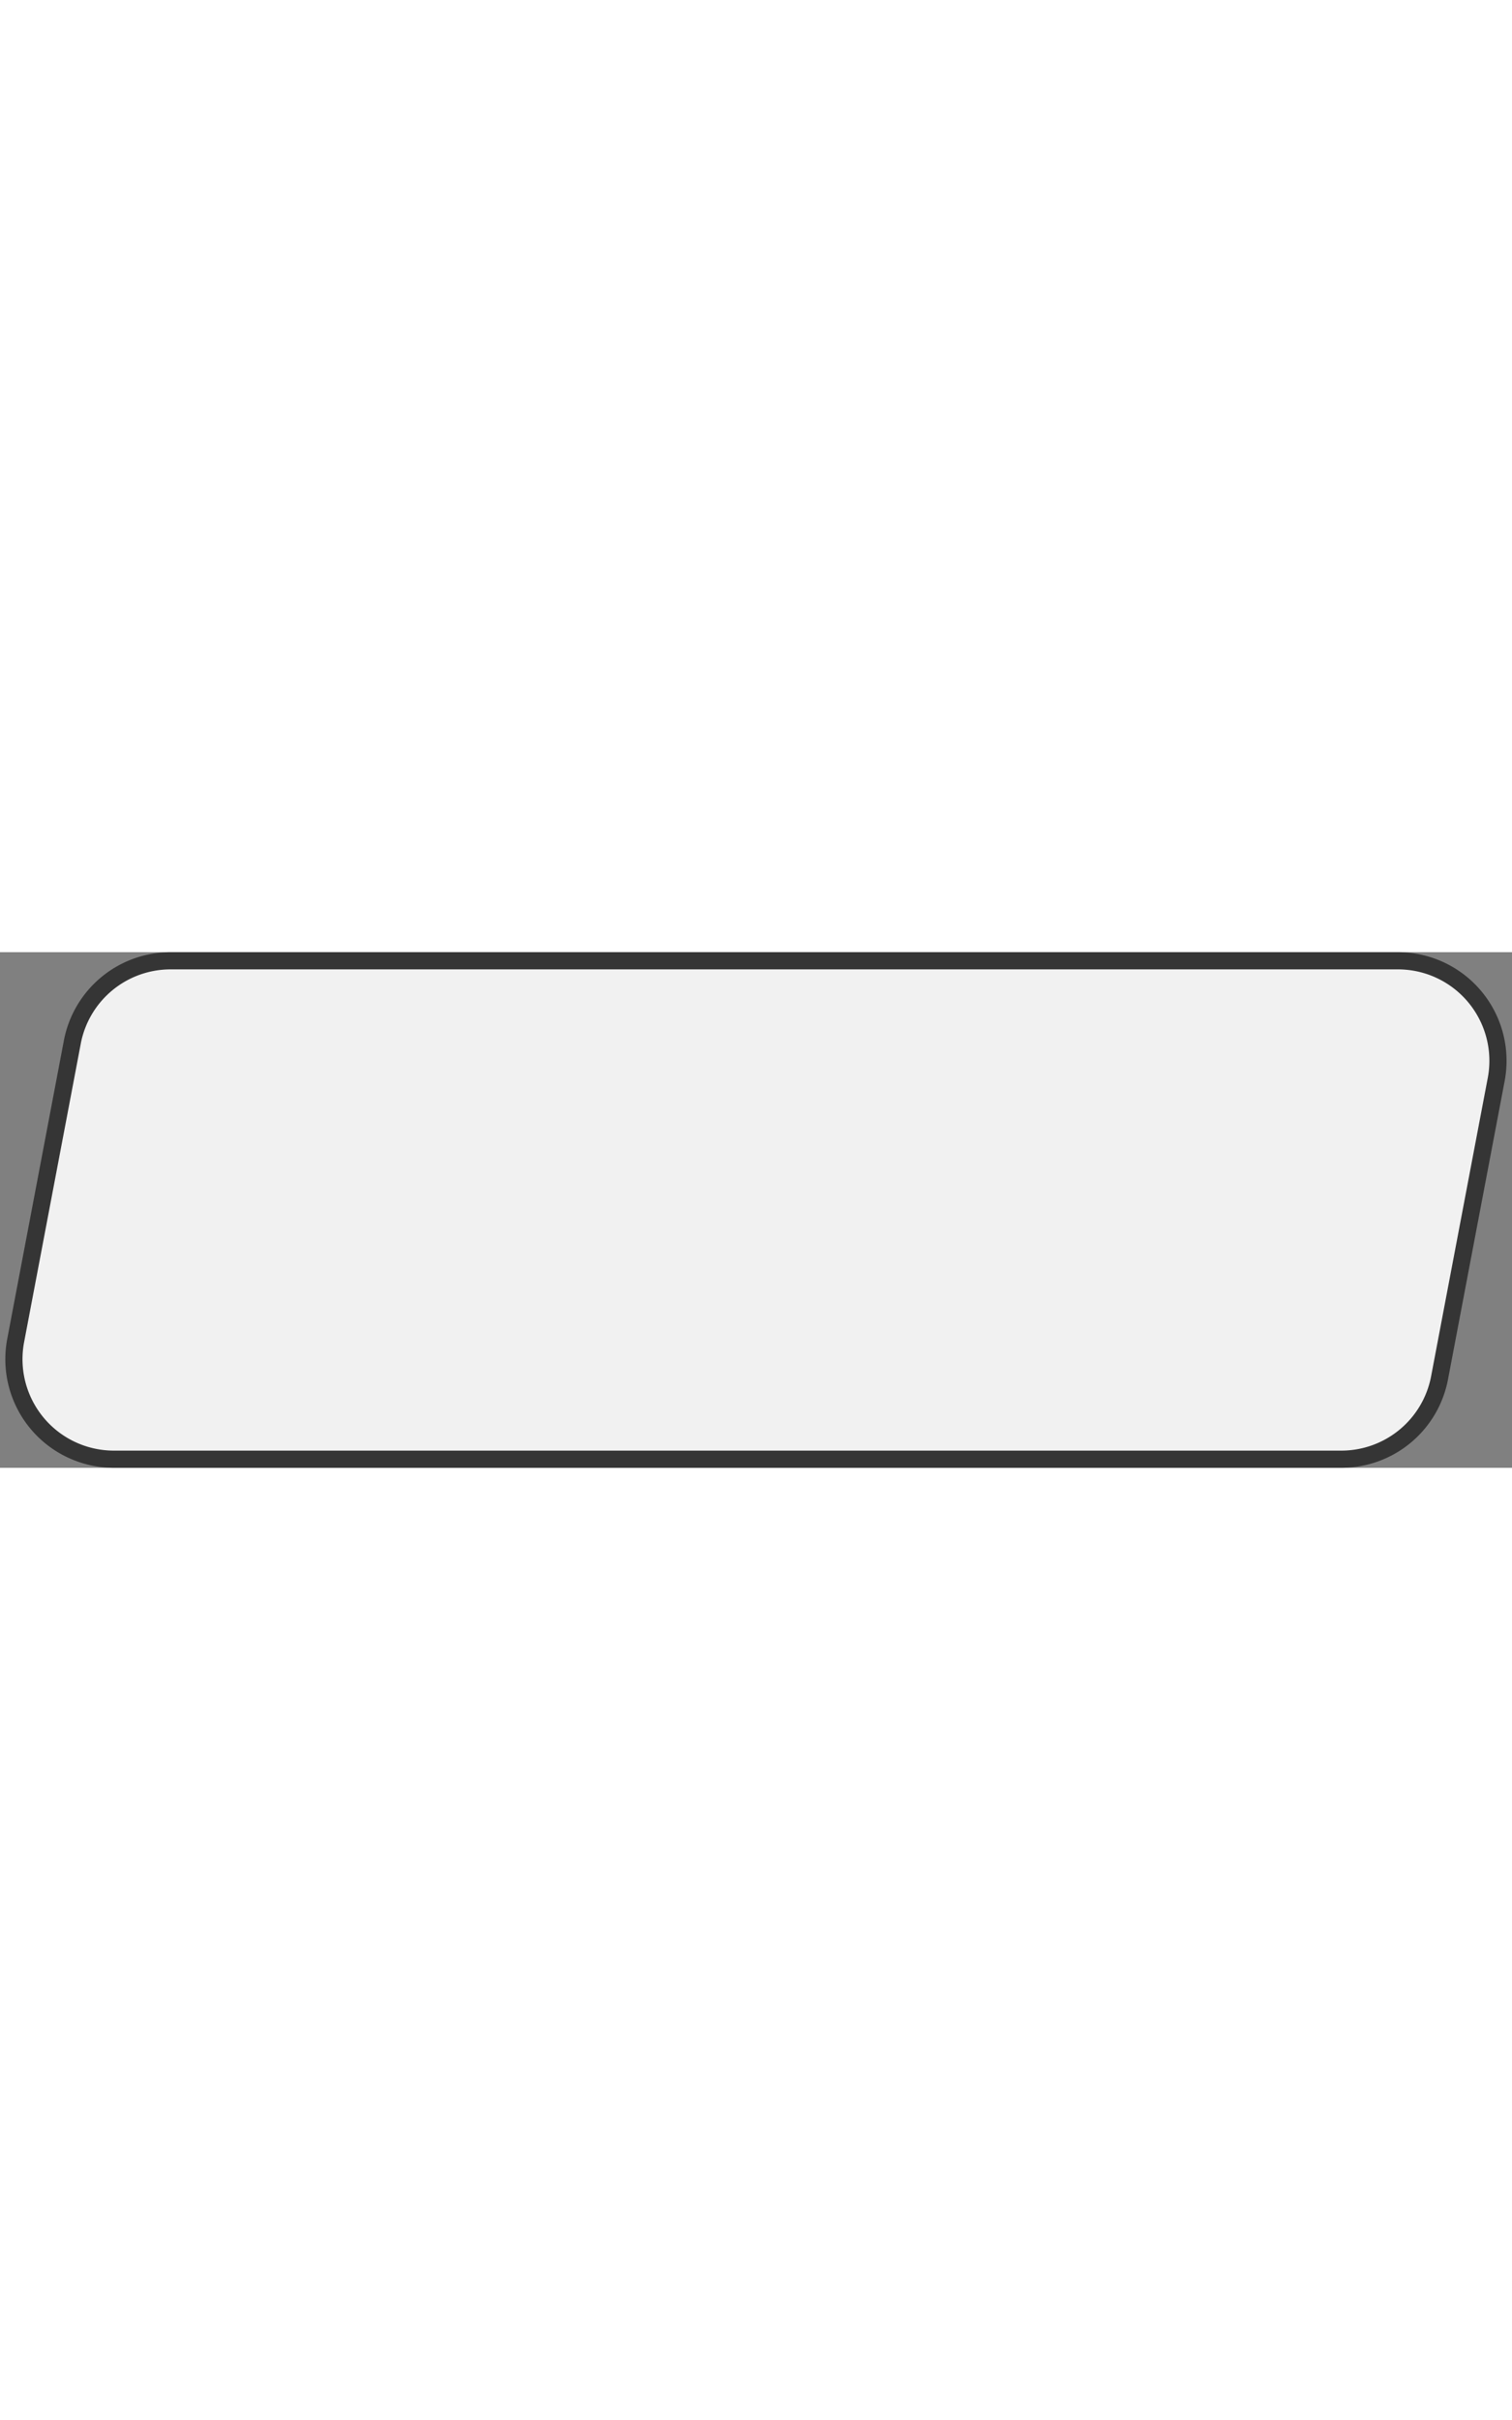 <svg xmlns="http://www.w3.org/2000/svg" width="200" height="320" viewBox="0 0 88 30">
    <rect x="0" y="0" width="88" height="30" fill="#808080" stroke="none"/>
    <path fill="#F1F1F1" fill-rule="evenodd" stroke="#353535" d="M9.926.5a5.819 5.819 0 0 0-5.717 4.733L.912 22.595A5.819 5.819 0 0 0 6.628 29.5h71.439a5.819 5.819 0 0 0 5.716-4.733l3.298-17.362A5.819 5.819 0 0 0 81.364.5H9.926z"/>
</svg>

